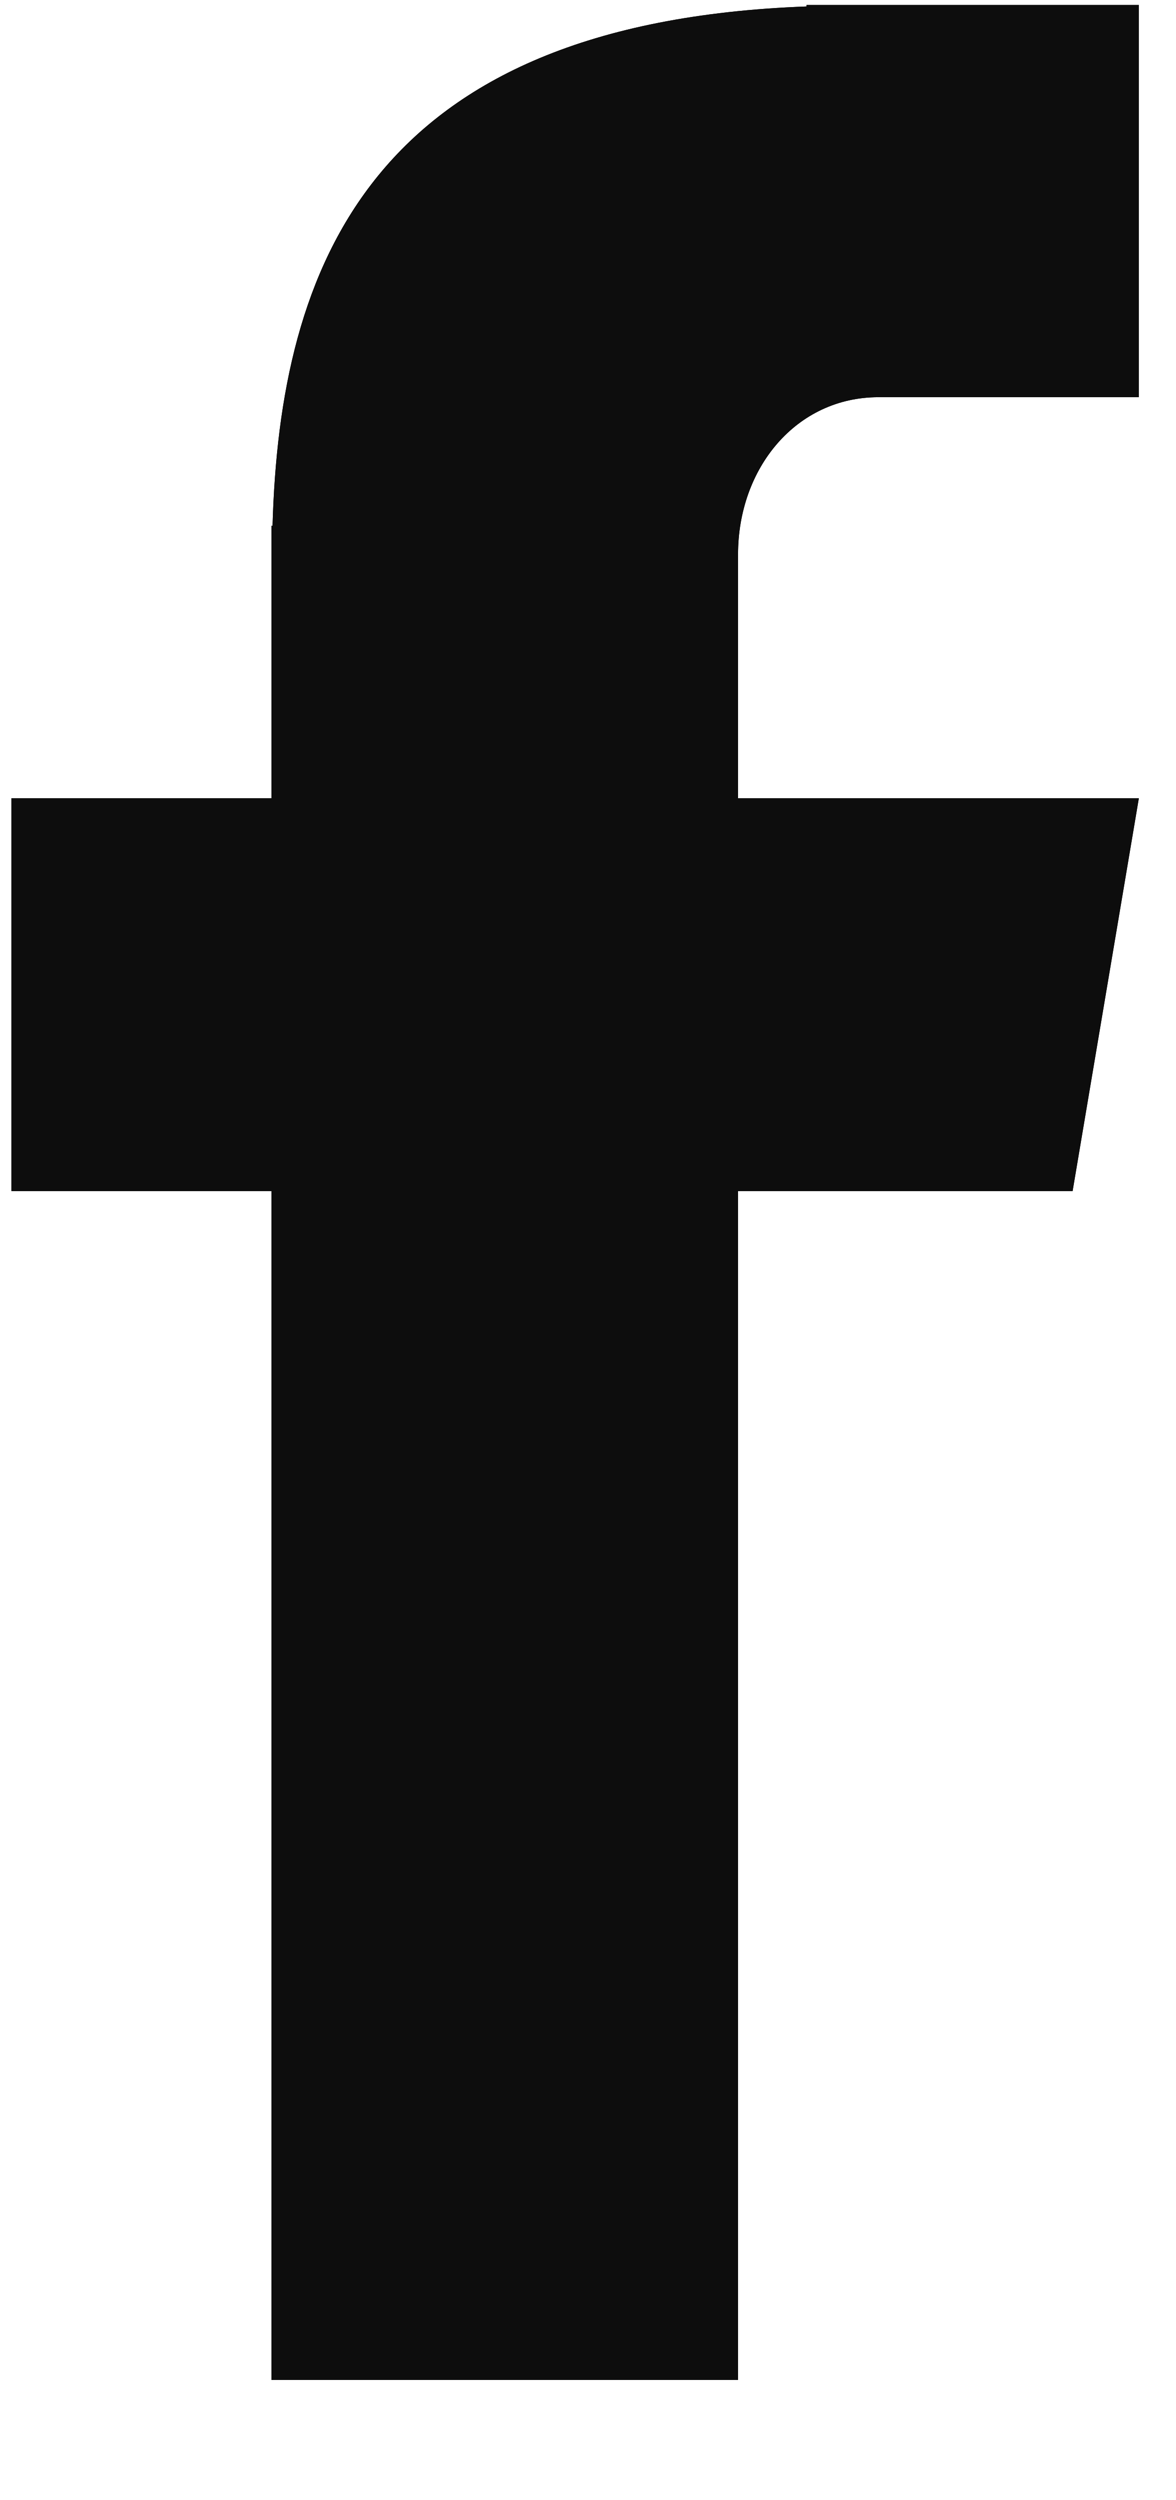 <svg xmlns="http://www.w3.org/2000/svg" xmlns:xlink="http://www.w3.org/1999/xlink" width="16" zoomAndPan="magnify" viewBox="0 0 12 25.5" height="34" preserveAspectRatio="xMidYMid meet" version="1.0"><defs><clipPath id="2340be6fbb"><path d="M 0.117 0 L 11.883 0 L 11.883 24.273 L 0.117 24.273 Z M 0.117 0 " clip-rule="nonzero"/></clipPath></defs><g clip-path="url(#2340be6fbb)"><path fill="#0d0d0d" d="M 8.965 4.051 L 11.621 4.051 L 11.621 0.051 L 8.23 0.051 L 8.23 0.066 C 3.773 0.23 2.855 2.727 2.781 5.363 L 2.77 5.363 L 2.77 8.141 L 0.117 8.141 L 0.117 12.148 L 2.77 12.148 L 2.77 24.328 L 7.531 24.328 L 7.531 12.148 L 10.945 12.148 L 11.621 8.141 L 7.531 8.141 L 7.531 5.656 C 7.531 4.773 8.125 4.051 8.965 4.051 Z M 8.965 4.051 " fill-opacity="1" fill-rule="nonzero"/><path fill="#0d0d0d" d="M 8.965 4.051 L 11.621 4.051 L 11.621 0.051 L 8.23 0.051 L 8.23 0.066 C 3.773 0.23 2.855 2.727 2.781 5.363 L 2.77 5.363 L 2.77 8.141 L 0.117 8.141 L 0.117 12.148 L 2.77 12.148 L 2.77 24.328 L 7.531 24.328 L 7.531 12.148 L 10.945 12.148 L 11.621 8.141 L 7.531 8.141 L 7.531 5.656 C 7.531 4.773 8.125 4.051 8.965 4.051 Z M 8.965 4.051 " fill-opacity="1" fill-rule="nonzero"/></g></svg>